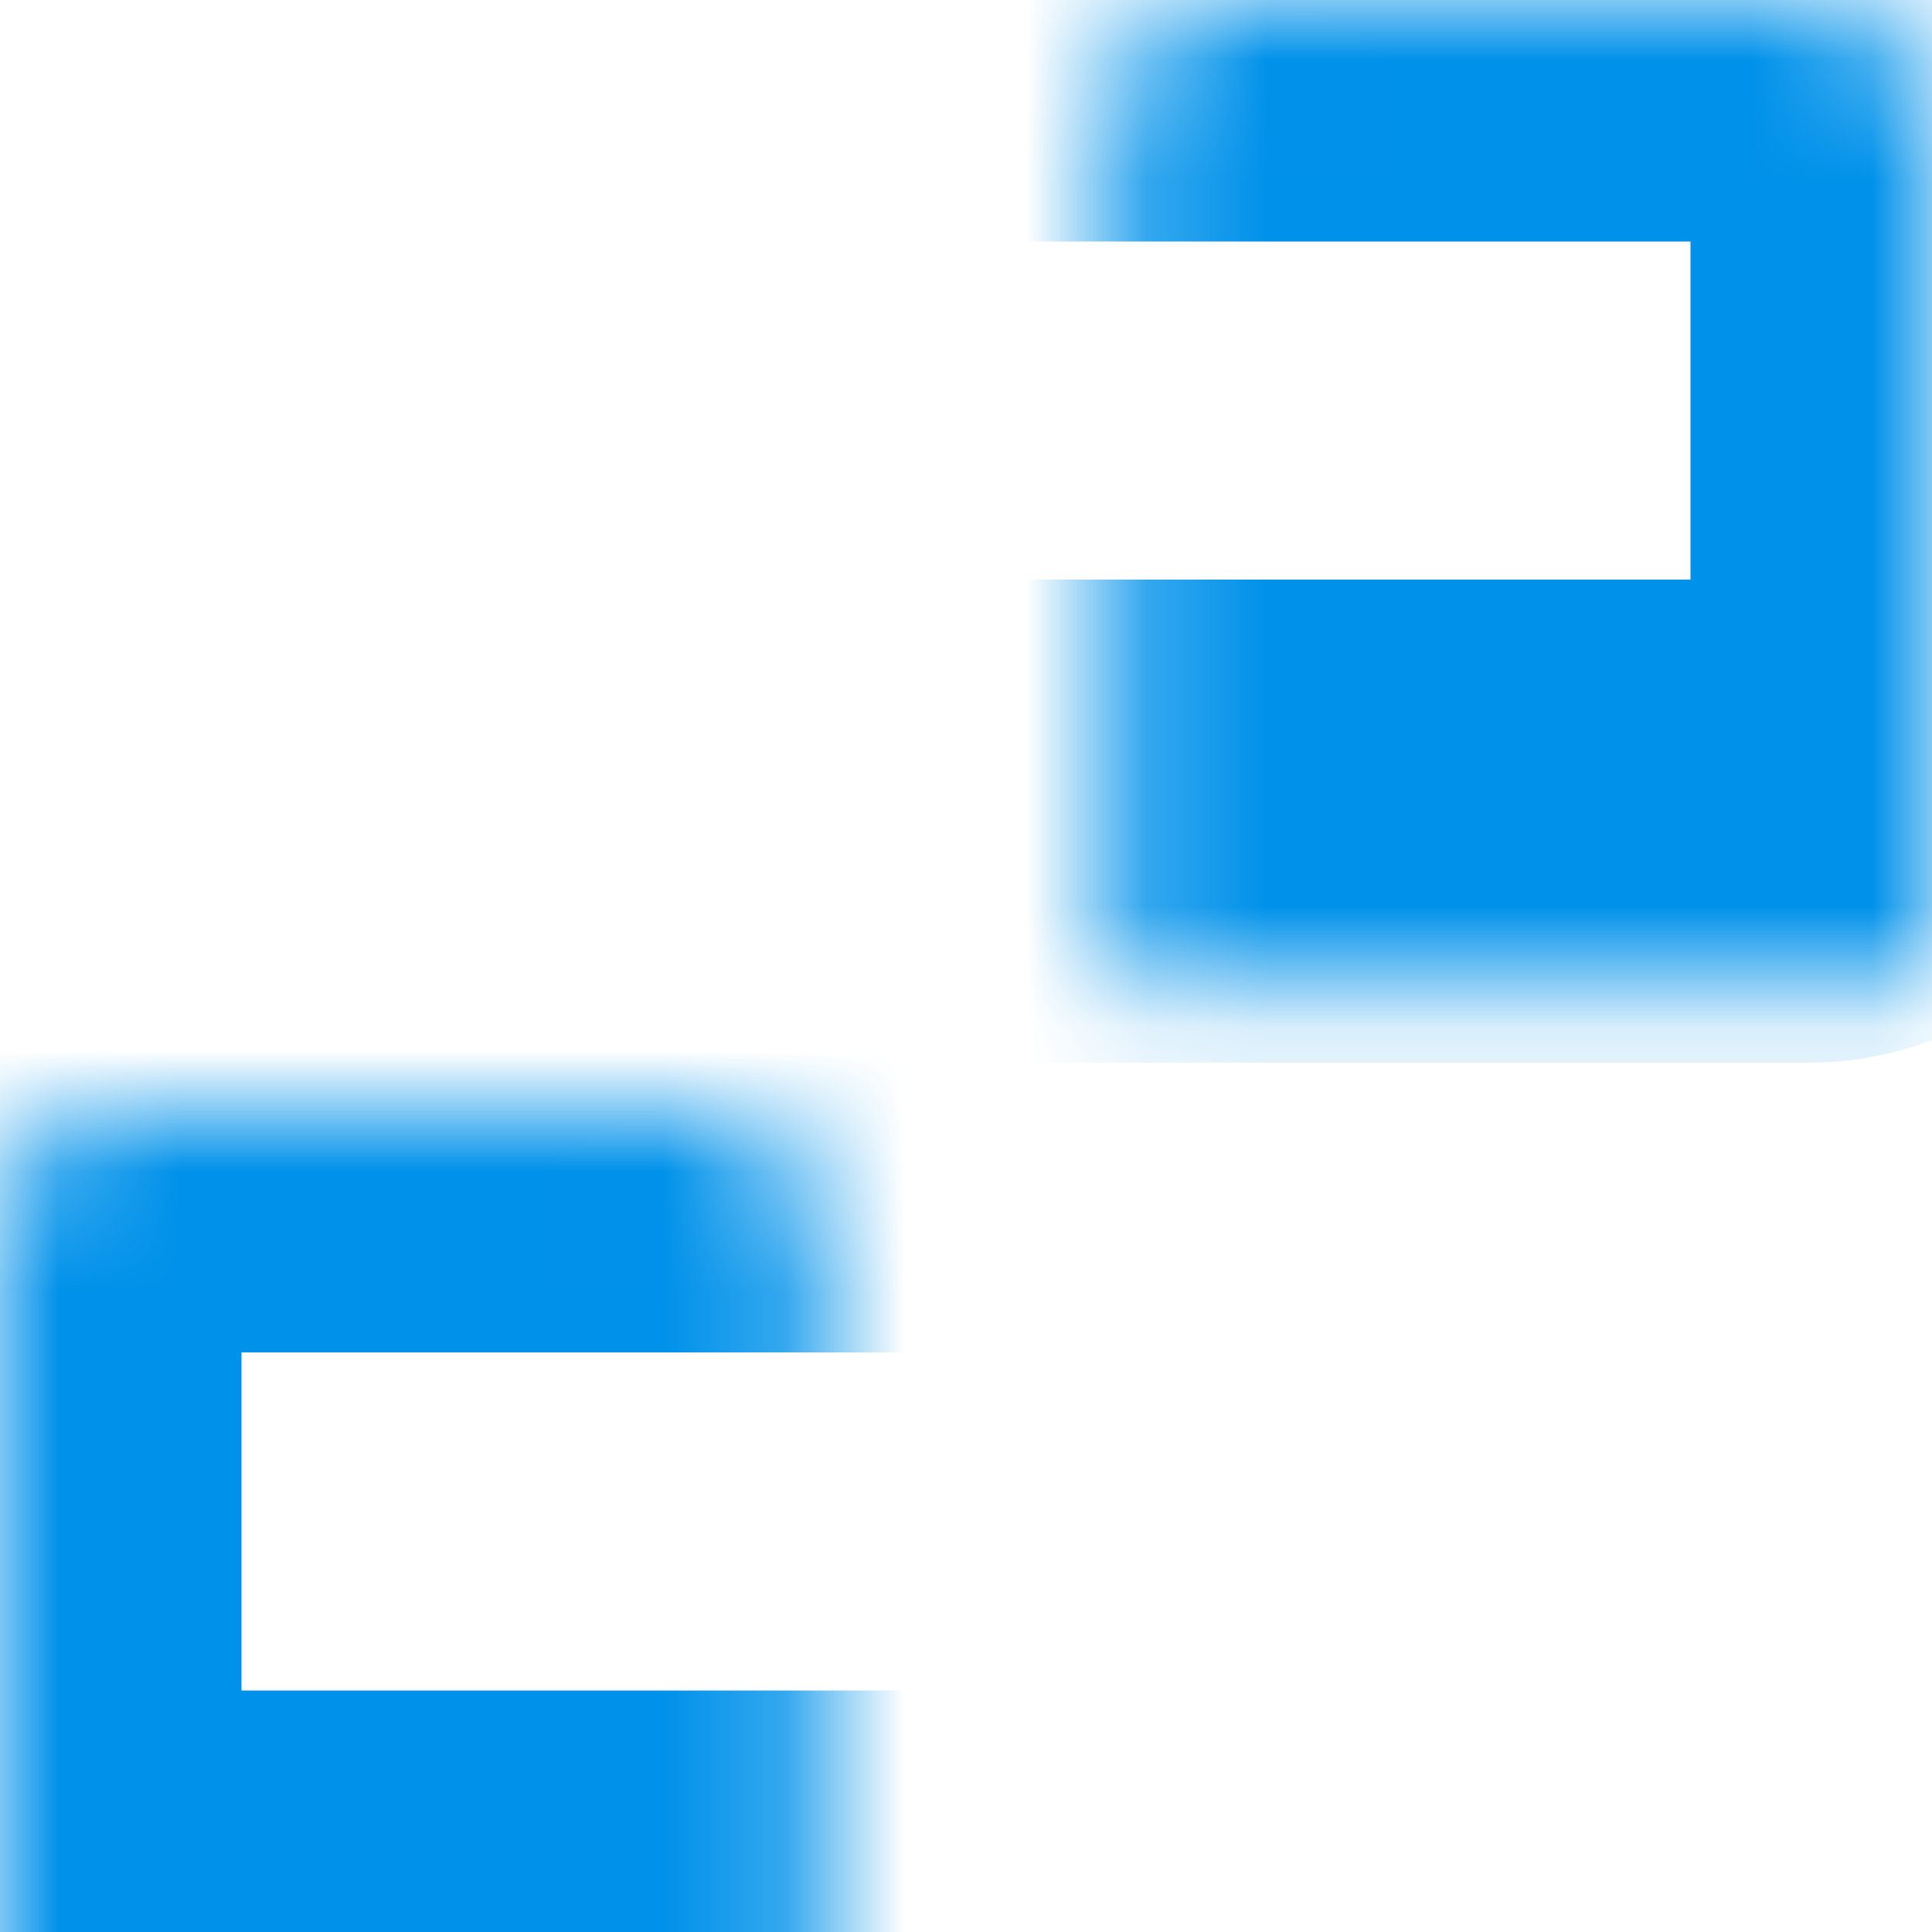<svg width="16" height="16" viewBox="0 0 16 16" fill="none" xmlns="http://www.w3.org/2000/svg"><mask id="path-1-inside-1" fill="#fff"><rect x="16" width="6.8" height="16" rx="1" transform="rotate(90 16 0)"/></mask><rect x="16" width="6.8" height="16" rx="1" transform="rotate(90 16 0)" stroke="#0091EA" stroke-width="4" mask="url(#path-1-inside-1)"/><mask id="path-2-inside-2" fill="#fff"><rect x="16" y="9.2" width="6.8" height="16" rx="1" transform="rotate(90 16 9.2)"/></mask><rect x="16" y="9.2" width="6.8" height="16" rx="1" transform="rotate(90 16 9.2)" stroke="#0091EA" stroke-width="4" mask="url(#path-2-inside-2)"/></svg>